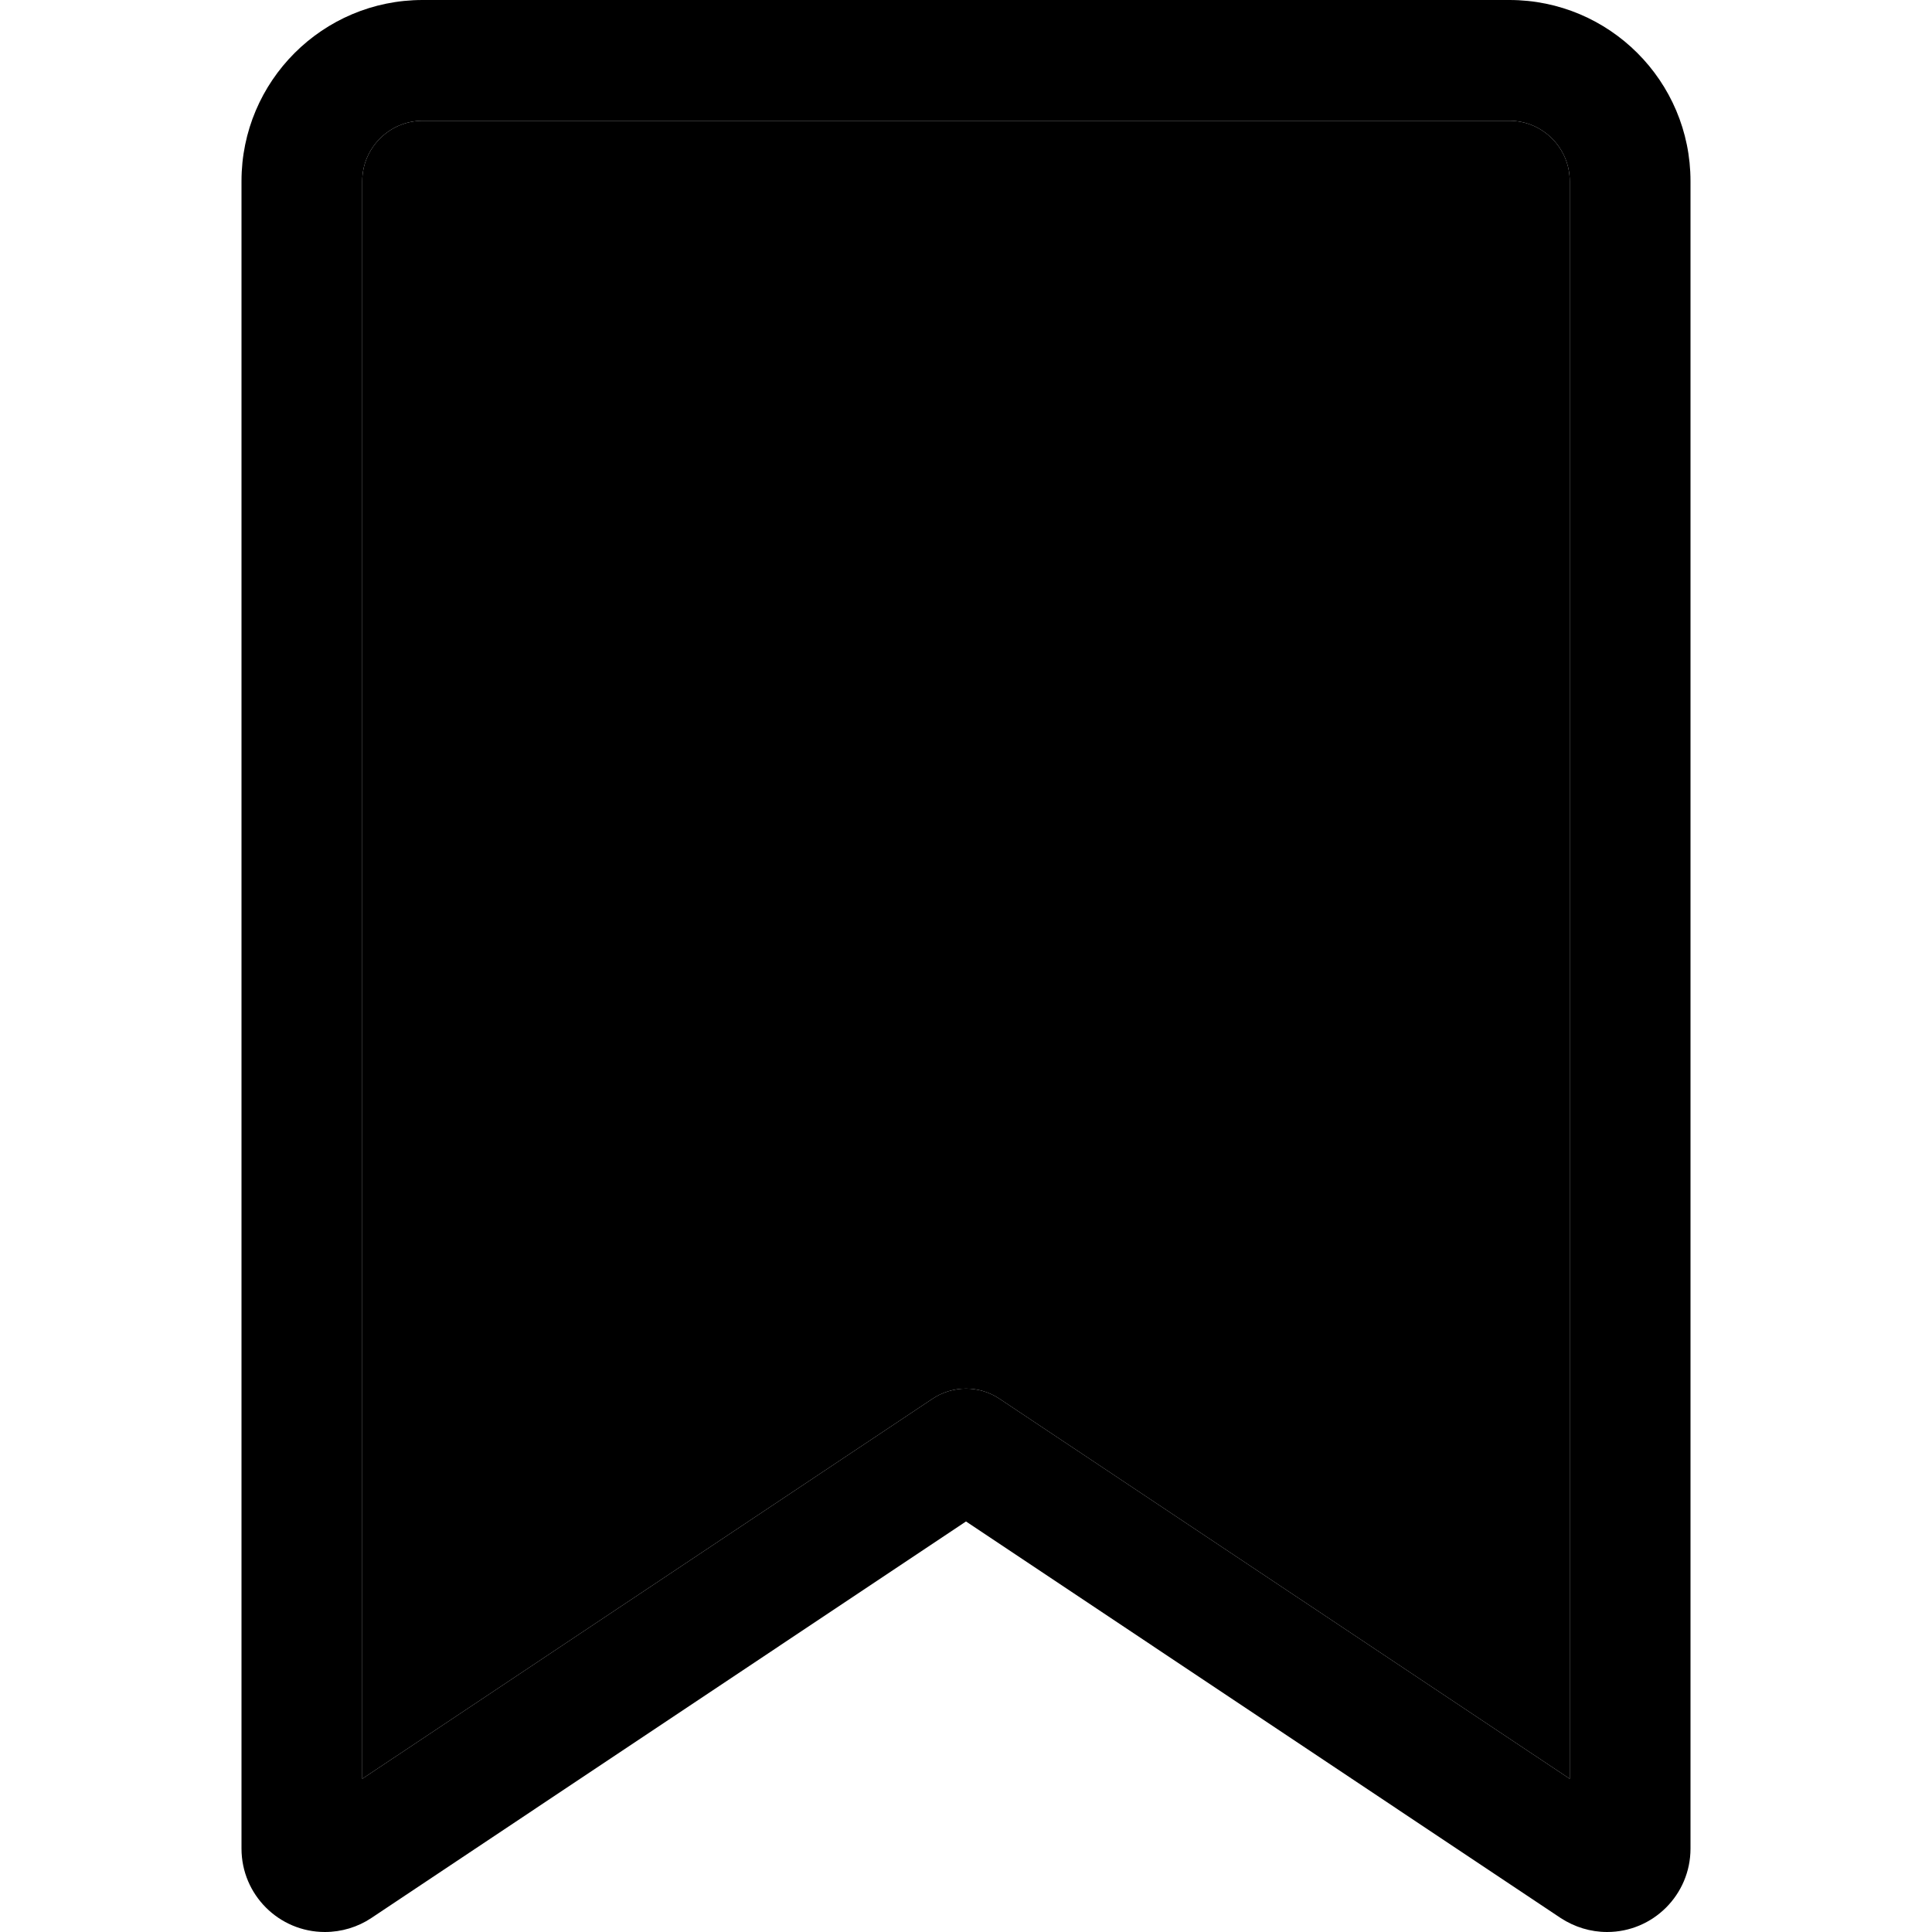 <svg xmlns="http://www.w3.org/2000/svg" width="24" height="24" viewBox="0 0 384 512"><path class="pr-icon-duotone-secondary" d="M32 48l0 423.4L183.1 370.7c5.4-3.6 12.4-3.6 17.8 0L352 471.4 352 48c0-8.8-7.2-16-16-16L48 32c-8.8 0-16 7.2-16 16z"/><path class="pr-icon-duotone-primary" d="M0 48C0 21.5 21.5 0 48 0L336 0c26.5 0 48 21.5 48 48l0 441.9c0 12.2-9.9 22.1-22.1 22.1c-4.4 0-8.6-1.3-12.3-3.7L192 403.2 34.4 508.3c-3.6 2.4-7.9 3.7-12.3 3.7C9.9 512 0 502.1 0 489.9L0 48zM32 471.4L183.1 370.7c5.4-3.6 12.4-3.6 17.8 0L352 471.4 352 48c0-8.8-7.2-16-16-16L48 32c-8.8 0-16 7.2-16 16l0 423.4z"/></svg>